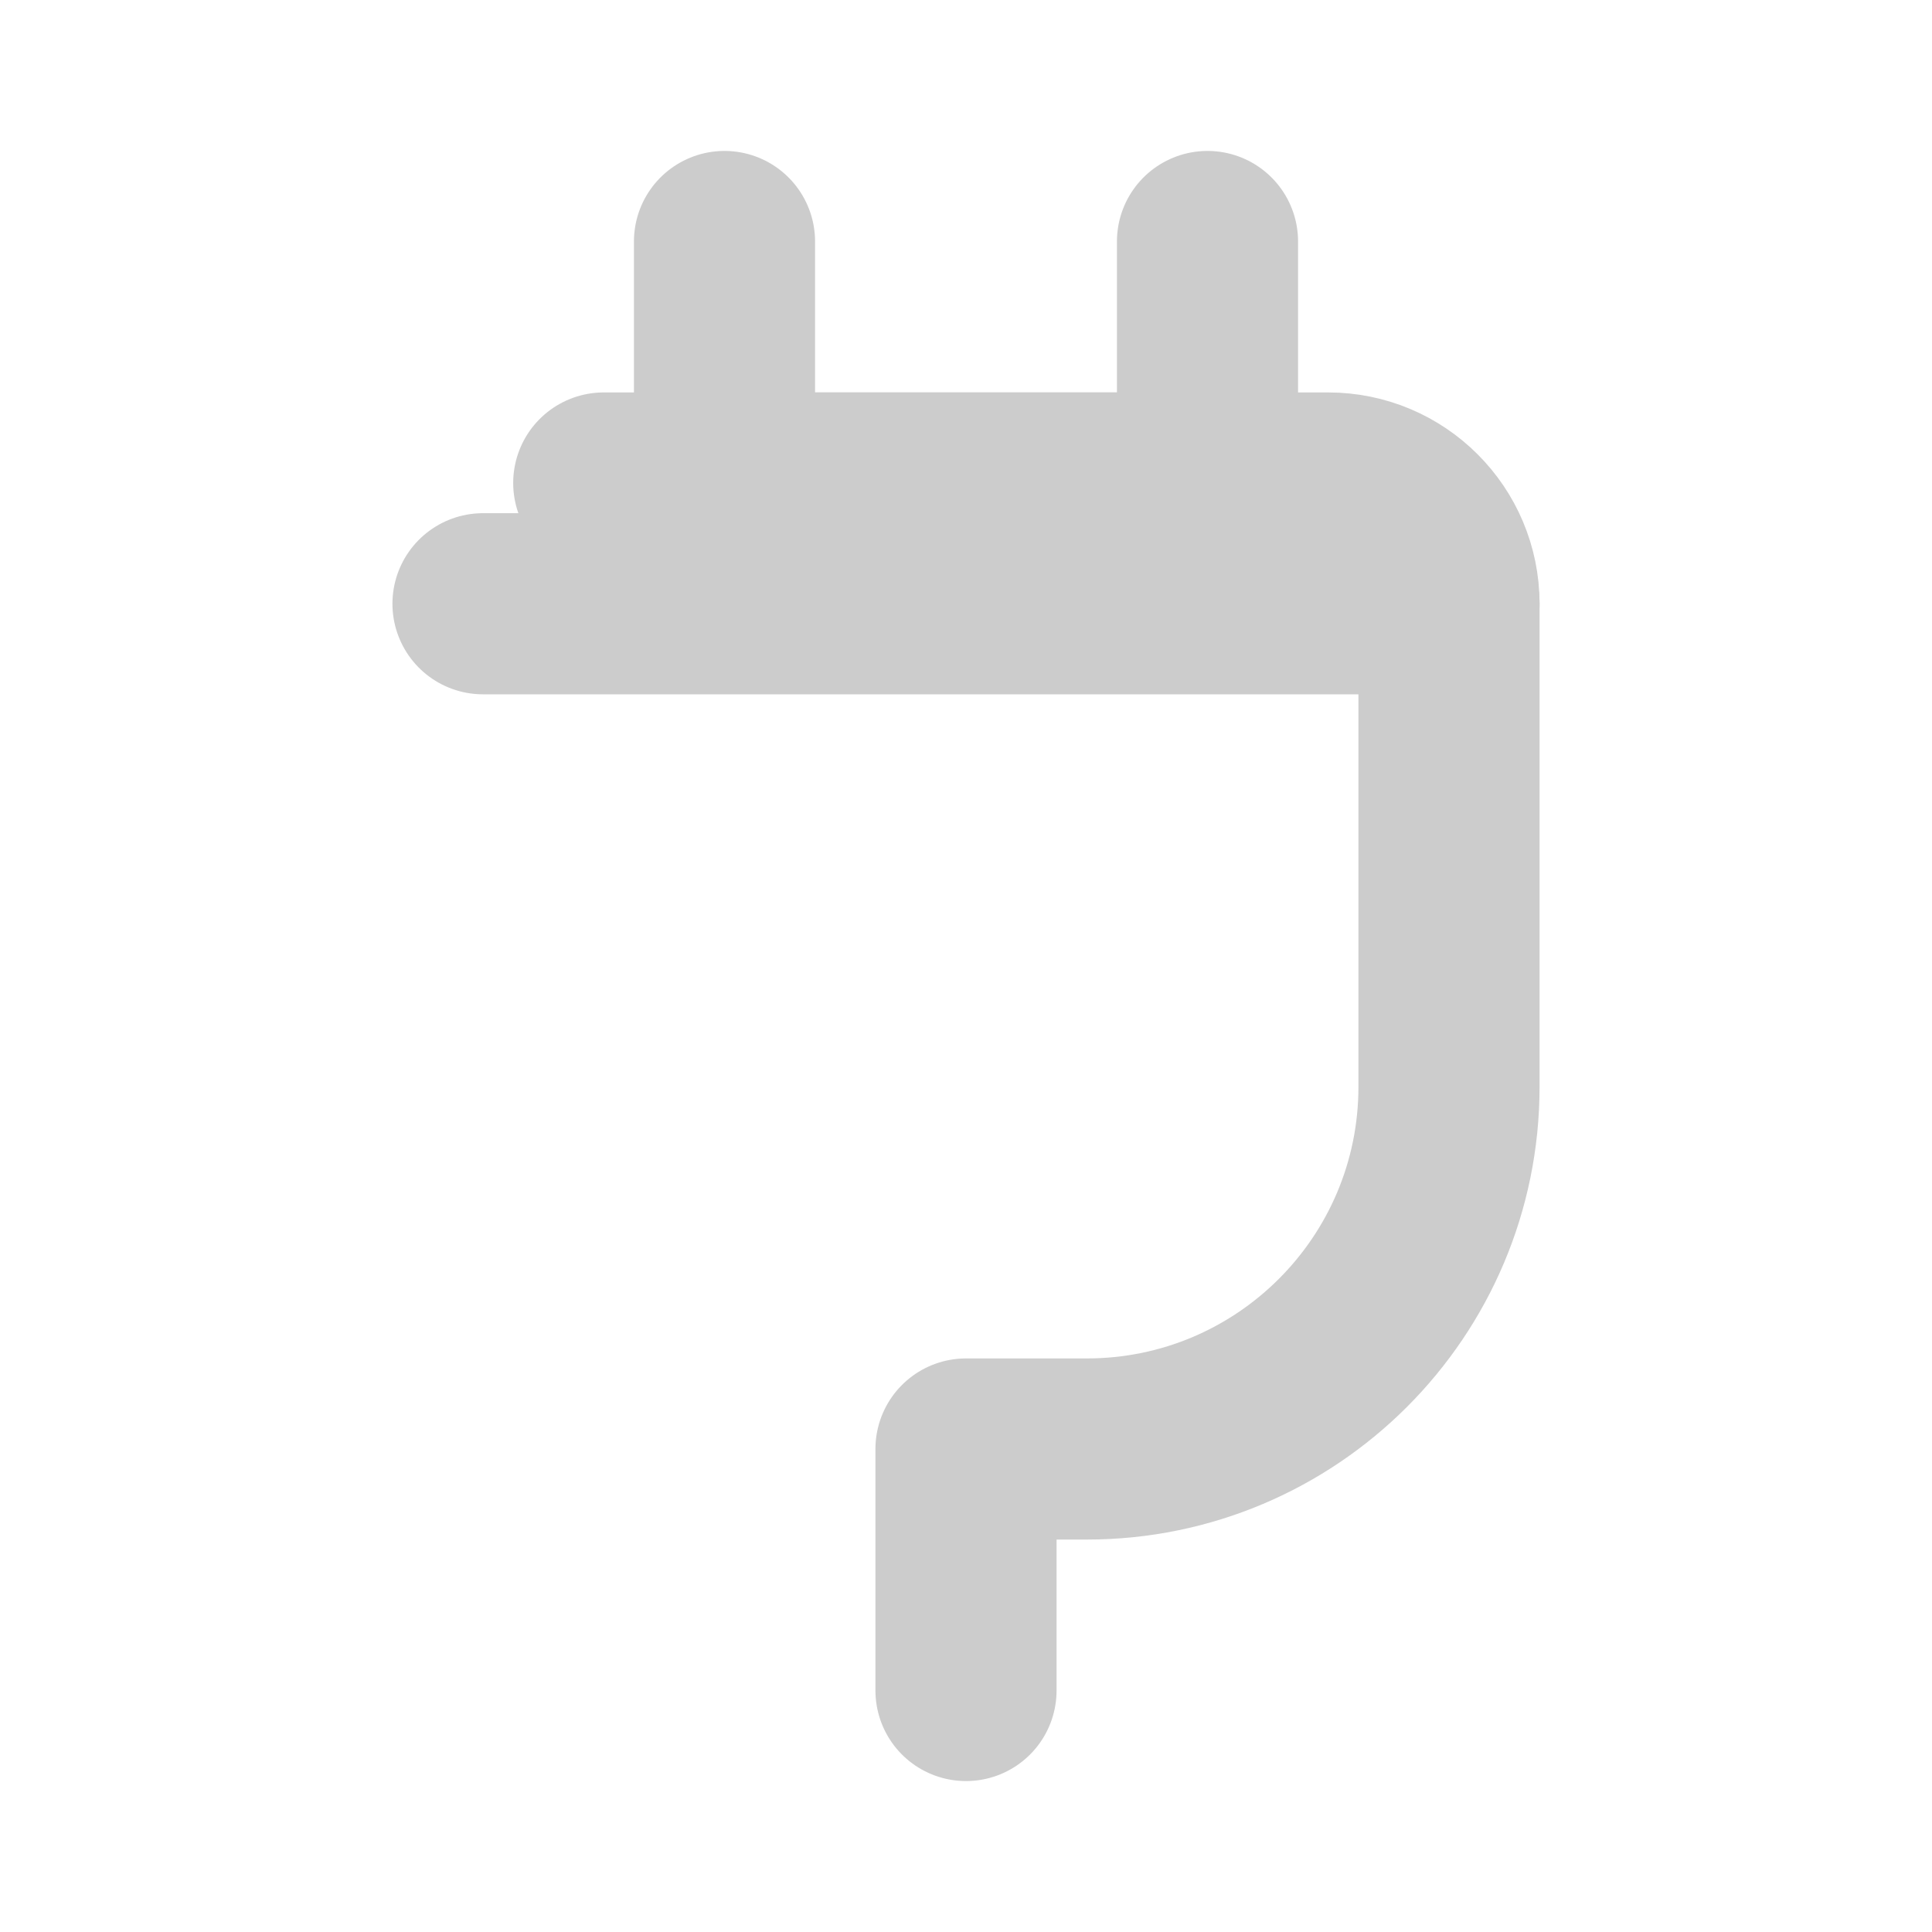 <svg width="16" height="16" viewBox="0 0 16 16" fill="none" xmlns="http://www.w3.org/2000/svg">
  <path d="M6 2V4H10V2" stroke="#CCCCCC" stroke-width="1.5" stroke-linecap="round"/>
  <path d="M5 4H11C11.552 4 12 4.448 12 5V9C12 10.657 10.657 12 9 12H8V14" stroke="#CCCCCC" stroke-width="1.5" stroke-linecap="round" stroke-linejoin="round"/>
  <path d="M4 5H12" stroke="#CCCCCC" stroke-width="1.5" stroke-linecap="round"/>
</svg>